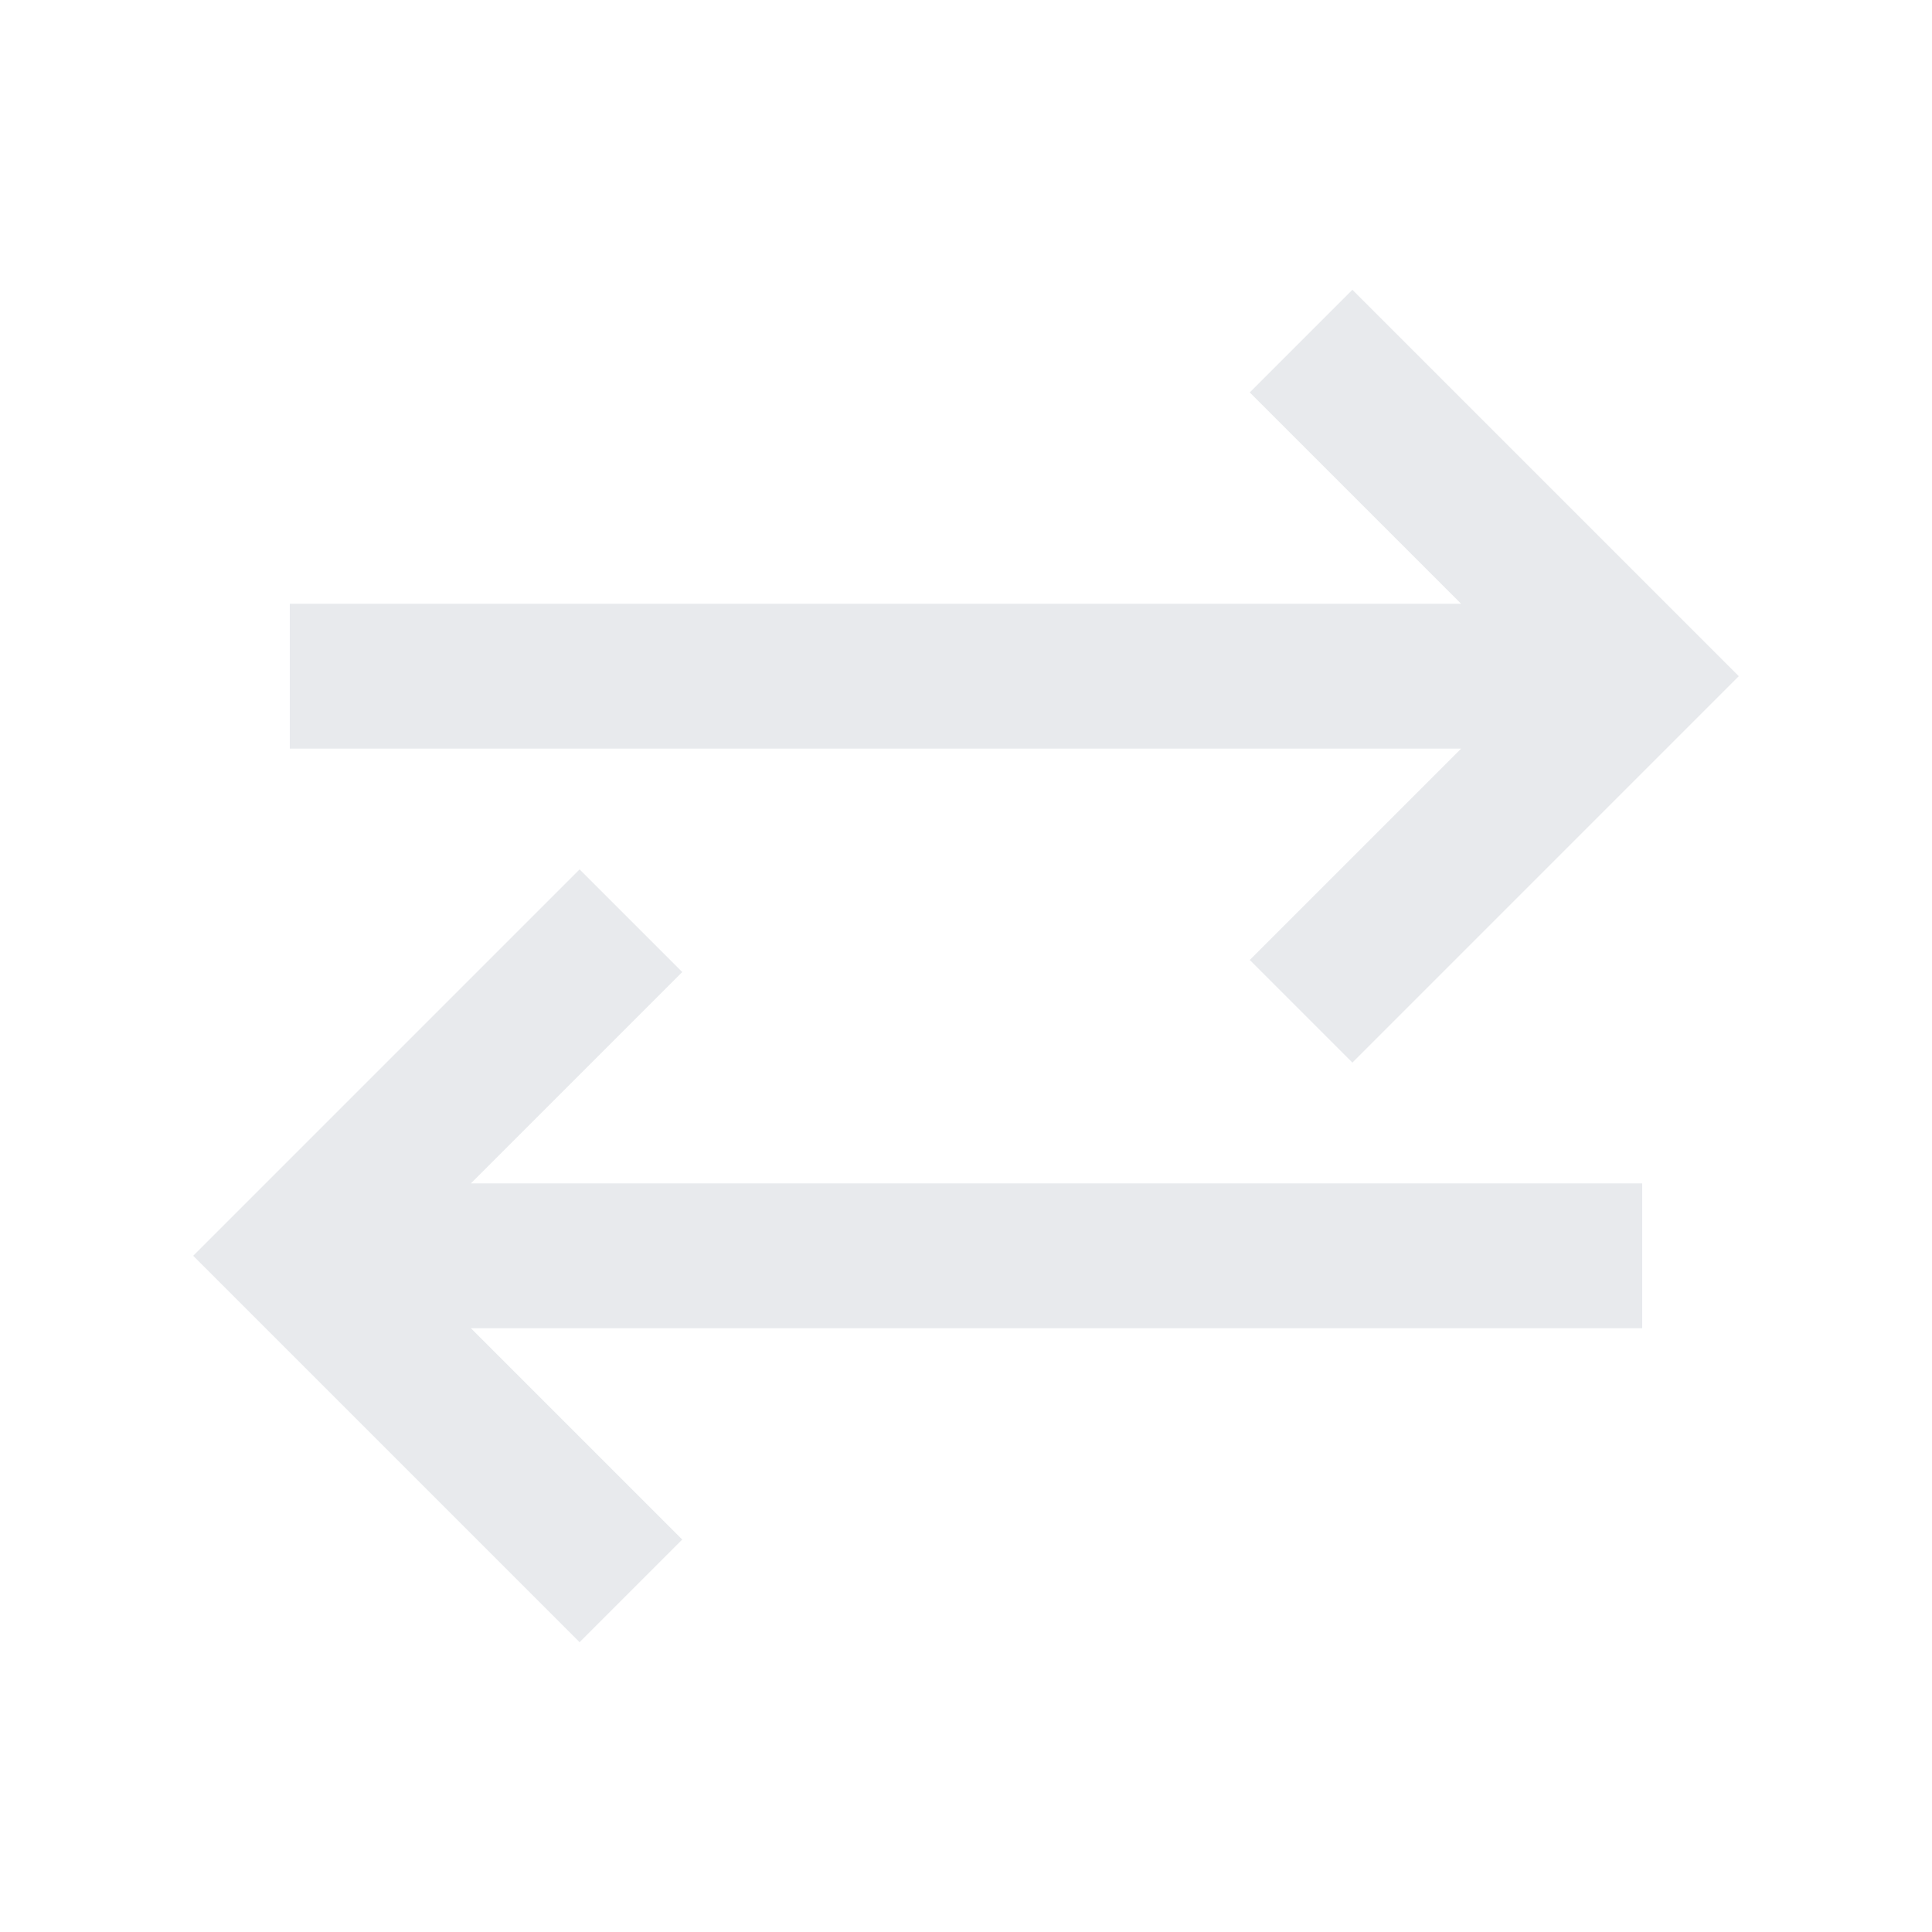 <svg xmlns="http://www.w3.org/2000/svg" height="20px" viewBox="0 -960 960 960" width="20px" fill="#e8eaed"><path d="M288-144 96-336l192-192 51 51-105 105h582v72H234l105 105-51 51Zm384-288-51-51 105-105H144v-72h582L621-765l51-51 192 192-192 192Z"/></svg>